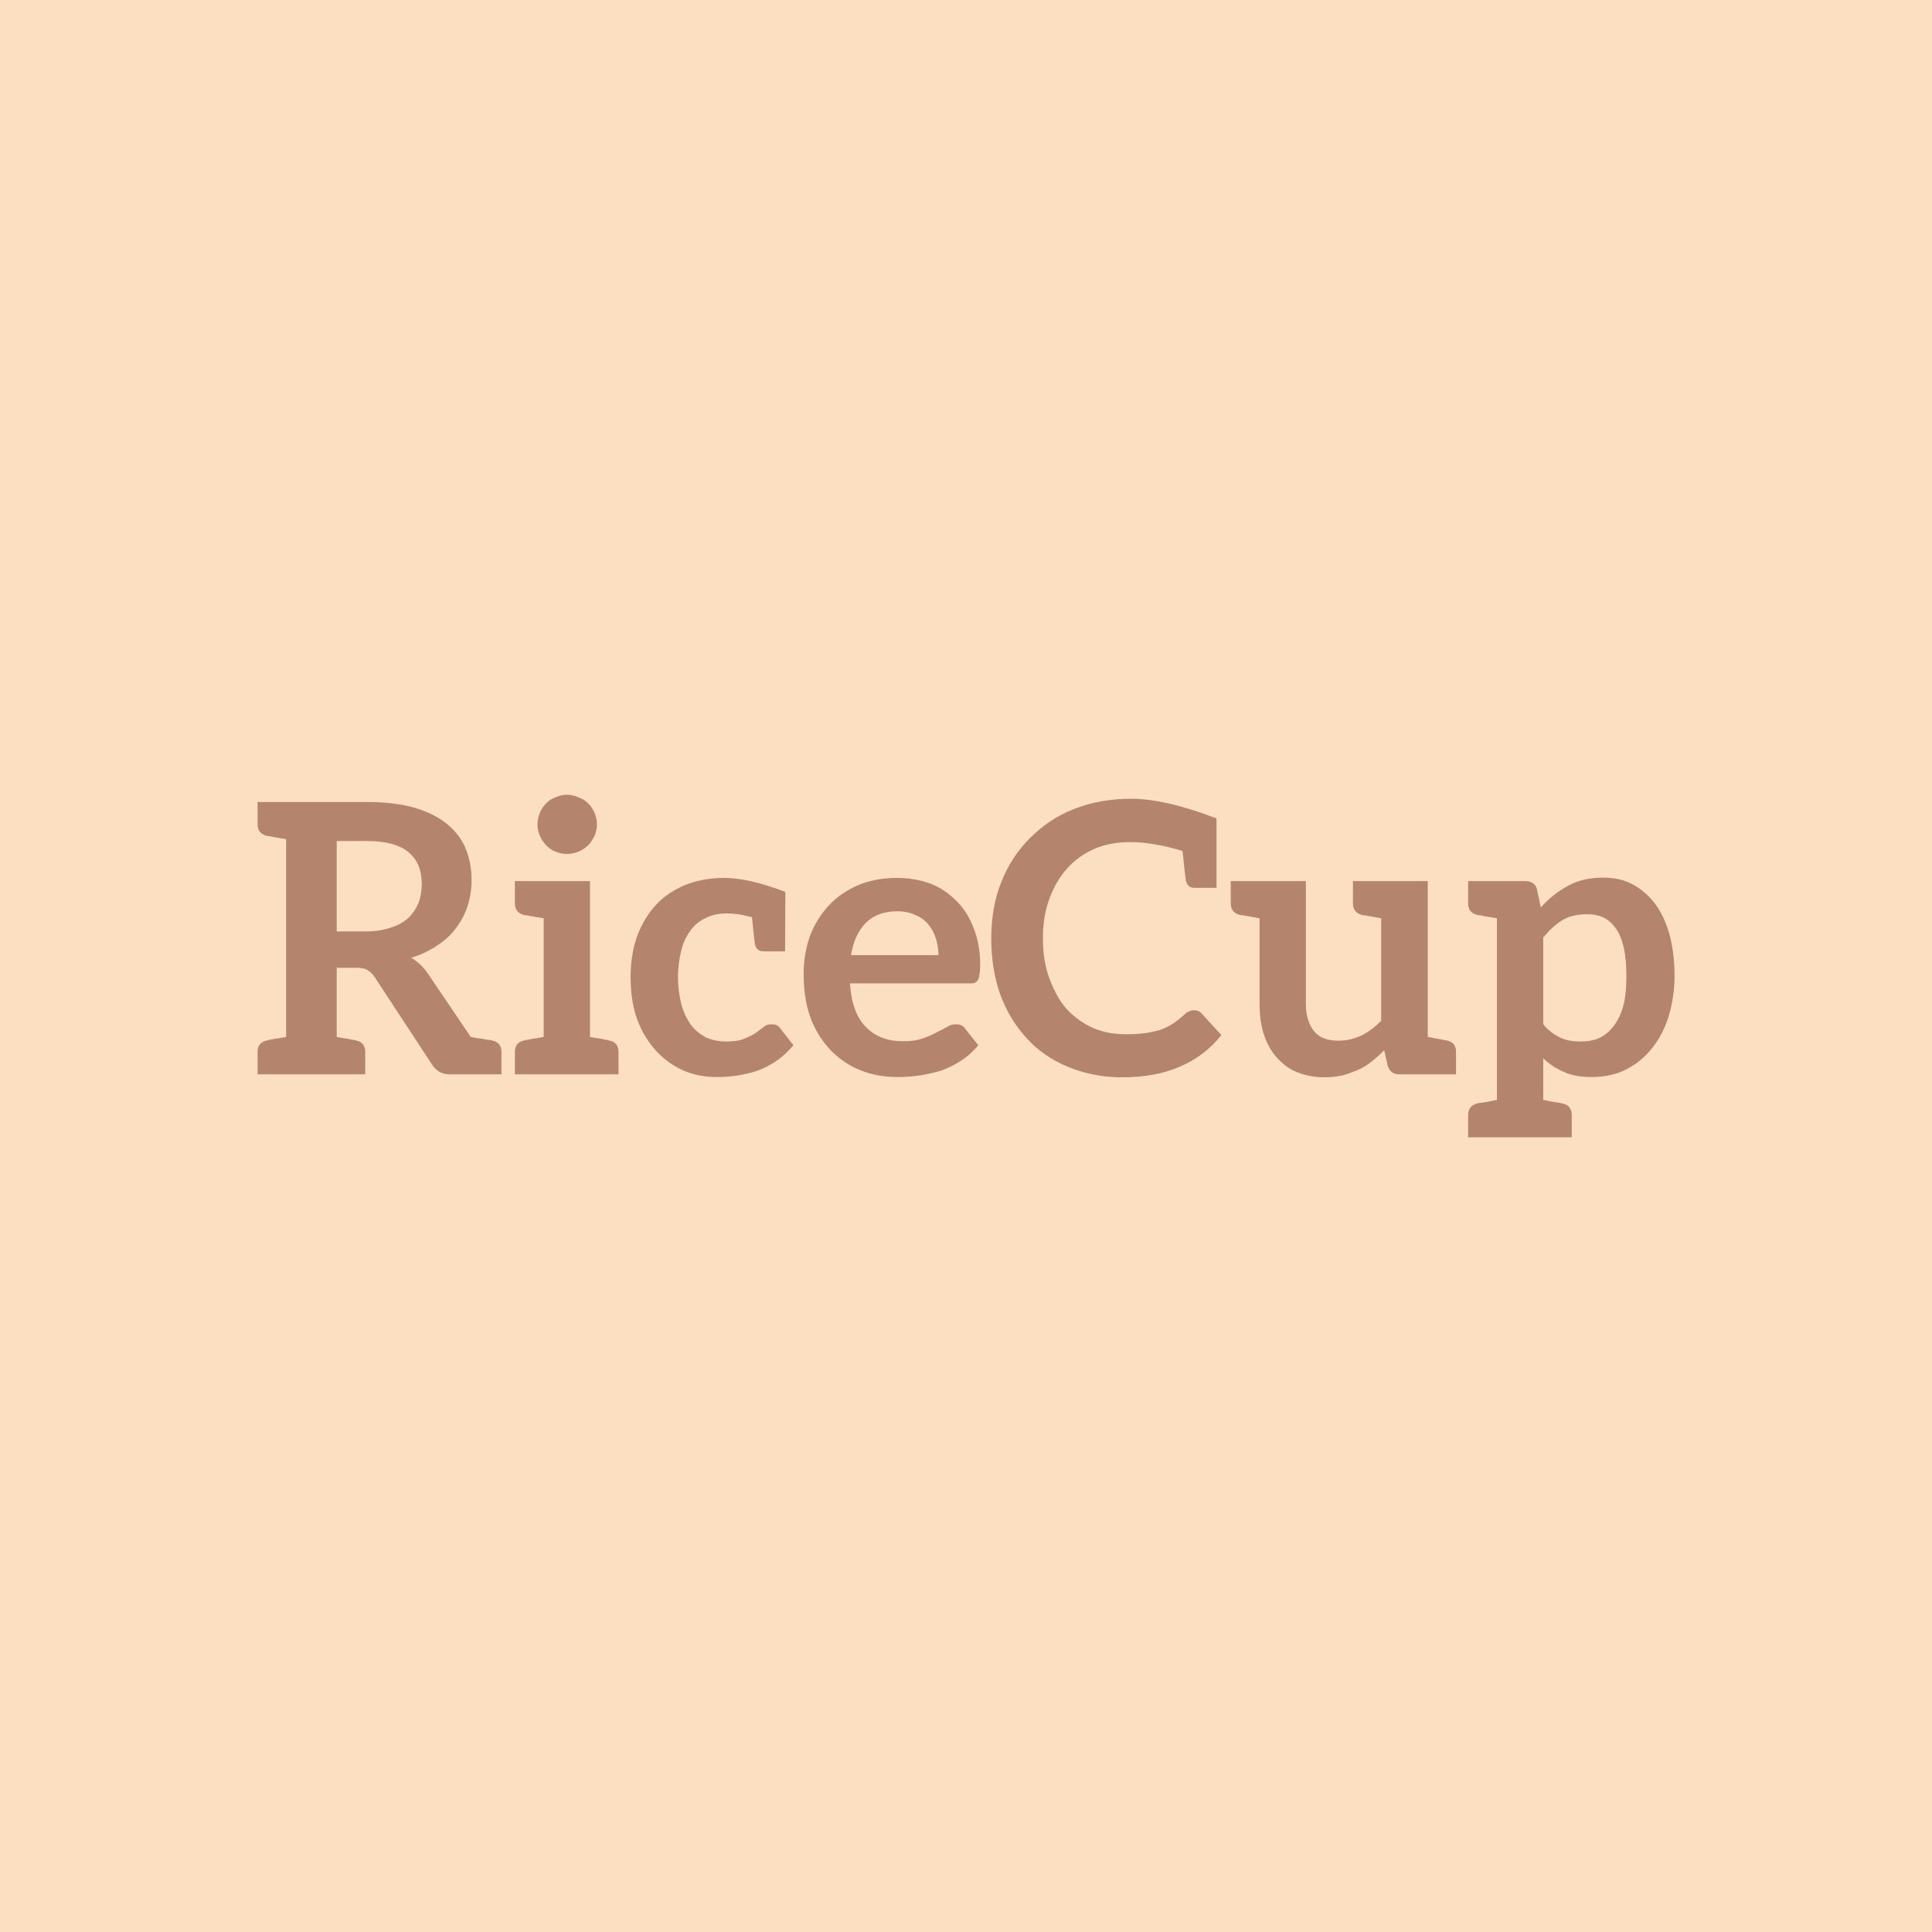 <svg data-v-fde0c5aa="" xmlns="http://www.w3.org/2000/svg" viewBox="0 0 300 300" class="font"><!----><defs data-v-fde0c5aa=""><!----></defs><rect data-v-fde0c5aa="" fill="#FCDEC0" x="0" y="0" width="300px" height="300px" class="logo-background-square"></rect><defs data-v-fde0c5aa=""><!----></defs><g data-v-fde0c5aa="" id="186a3bdb-5b17-4481-a582-0592b5569006" fill="#B4846C" transform="matrix(4.179,0,0,4.179,38.83,109.071)"><path d="M8.99 12.56C8.97 12.56 8.93 12.54 8.88 12.54C8.82 12.54 8.75 12.52 8.64 12.50C8.53 12.49 8.37 12.46 8.20 12.43L6.61 10.08C6.44 9.83 6.23 9.63 5.99 9.49C6.34 9.38 6.66 9.23 6.94 9.04C7.22 8.86 7.46 8.65 7.64 8.40C7.83 8.15 7.98 7.88 8.08 7.57C8.18 7.27 8.23 6.94 8.23 6.61C8.23 6.17 8.16 5.80 8.01 5.43C7.87 5.08 7.62 4.76 7.31 4.51C7 4.26 6.59 4.05 6.10 3.91C5.61 3.77 5.01 3.70 4.33 3.70L1.34 3.70L0.28 3.70L0.28 4.52C0.28 4.76 0.39 4.90 0.63 4.96C0.64 4.96 0.67 4.97 0.71 4.97C0.76 4.97 0.83 5.00 0.92 5.01C1.02 5.03 1.18 5.05 1.34 5.08L1.34 12.43C1.18 12.46 1.02 12.49 0.92 12.50C0.83 12.52 0.76 12.53 0.71 12.54C0.67 12.54 0.64 12.56 0.63 12.56C0.39 12.61 0.28 12.75 0.28 12.99L0.28 13.82L1.34 13.82L3.22 13.82L4.28 13.82L4.28 12.99C4.28 12.75 4.17 12.61 3.93 12.56C3.92 12.56 3.89 12.54 3.85 12.54C3.81 12.54 3.74 12.52 3.64 12.50C3.54 12.49 3.39 12.46 3.22 12.43L3.22 9.86L3.93 9.86C4.12 9.86 4.26 9.88 4.35 9.94C4.45 10.00 4.54 10.07 4.62 10.19L6.75 13.44C6.83 13.57 6.92 13.65 7.03 13.72C7.14 13.79 7.28 13.82 7.45 13.82L8.27 13.82L9.14 13.82L9.34 13.82L9.34 12.99C9.34 12.75 9.23 12.61 8.99 12.56ZM5.22 8.37C4.96 8.46 4.65 8.51 4.30 8.51L3.22 8.51L3.22 5.15L4.33 5.15C5.03 5.15 5.54 5.28 5.88 5.56C6.22 5.84 6.38 6.23 6.38 6.75C6.38 7.00 6.34 7.24 6.26 7.45C6.17 7.66 6.05 7.85 5.88 8.01C5.71 8.16 5.49 8.29 5.22 8.37ZM13.34 12.56C13.33 12.56 13.30 12.54 13.26 12.54C13.22 12.54 13.15 12.52 13.05 12.50C12.95 12.49 12.80 12.46 12.63 12.43L12.63 6.64L10.91 6.64L9.84 6.64L9.84 7.46C9.84 7.70 9.95 7.84 10.19 7.90C10.21 7.90 10.23 7.91 10.28 7.91C10.32 7.91 10.39 7.94 10.49 7.95C10.58 7.97 10.74 7.99 10.91 8.02L10.91 12.43C10.74 12.46 10.58 12.49 10.49 12.50C10.39 12.52 10.32 12.53 10.28 12.54C10.23 12.54 10.21 12.56 10.19 12.56C9.95 12.61 9.84 12.75 9.84 12.99L9.84 13.82L10.91 13.82L12.63 13.82L13.69 13.82L13.69 12.99C13.69 12.75 13.58 12.61 13.34 12.56ZM12.89 4.54C12.89 4.38 12.85 4.24 12.80 4.10C12.74 3.96 12.66 3.85 12.56 3.75C12.46 3.65 12.35 3.58 12.21 3.53C12.07 3.47 11.93 3.43 11.77 3.43C11.62 3.43 11.48 3.47 11.34 3.53C11.20 3.58 11.10 3.65 11.00 3.75C10.91 3.85 10.82 3.96 10.77 4.10C10.71 4.24 10.68 4.38 10.68 4.54C10.68 4.69 10.71 4.83 10.77 4.96C10.82 5.08 10.91 5.21 11.00 5.31C11.10 5.40 11.20 5.49 11.34 5.54C11.48 5.60 11.62 5.63 11.77 5.63C11.93 5.63 12.07 5.60 12.21 5.54C12.35 5.49 12.46 5.40 12.56 5.31C12.66 5.21 12.74 5.08 12.80 4.96C12.85 4.83 12.89 4.69 12.89 4.54ZM19.70 12.11C19.63 12.00 19.52 11.96 19.38 11.96C19.26 11.96 19.18 11.98 19.10 12.05C19.01 12.12 18.90 12.19 18.79 12.28C18.68 12.36 18.52 12.43 18.35 12.50C18.19 12.57 17.96 12.60 17.68 12.60C17.40 12.60 17.16 12.54 16.94 12.45C16.72 12.33 16.53 12.18 16.38 11.98C16.23 11.77 16.11 11.52 16.03 11.23C15.95 10.93 15.90 10.58 15.90 10.21C15.90 9.84 15.95 9.52 16.02 9.23C16.09 8.93 16.21 8.68 16.37 8.47C16.52 8.26 16.70 8.12 16.93 8.01C17.15 7.90 17.42 7.84 17.72 7.84C17.96 7.84 18.28 7.88 18.65 7.98C18.70 8.54 18.75 8.88 18.76 8.99C18.80 9.16 18.90 9.25 19.08 9.25L19.66 9.25L19.82 9.25L19.88 9.25L19.89 7.04C18.97 6.69 18.21 6.52 17.63 6.52C17.07 6.52 16.56 6.62 16.13 6.80C15.69 6.99 15.33 7.24 15.04 7.57C14.74 7.91 14.52 8.30 14.36 8.75C14.21 9.20 14.14 9.67 14.14 10.21C14.14 10.79 14.22 11.33 14.39 11.79C14.56 12.25 14.80 12.63 15.09 12.95C15.39 13.27 15.72 13.51 16.11 13.68C16.51 13.85 16.91 13.92 17.36 13.92C17.61 13.92 17.88 13.90 18.13 13.86C18.38 13.82 18.63 13.76 18.87 13.68C19.11 13.58 19.35 13.47 19.57 13.31C19.80 13.16 19.99 12.96 20.19 12.74ZM24.02 6.52C23.49 6.52 22.99 6.62 22.57 6.80C22.15 6.99 21.78 7.24 21.49 7.56C21.20 7.88 20.96 8.26 20.80 8.69C20.65 9.13 20.57 9.58 20.57 10.07C20.57 10.70 20.65 11.26 20.83 11.73C21.01 12.21 21.27 12.61 21.59 12.94C21.91 13.26 22.27 13.51 22.71 13.68C23.14 13.85 23.59 13.92 24.09 13.92C24.35 13.92 24.61 13.90 24.88 13.86C25.14 13.82 25.41 13.76 25.68 13.68C25.93 13.59 26.18 13.47 26.42 13.31C26.66 13.16 26.87 12.96 27.06 12.74L26.56 12.11C26.52 12.05 26.49 12.03 26.43 12.00C26.38 11.97 26.31 11.96 26.24 11.96C26.12 11.96 26.03 11.98 25.91 12.05C25.80 12.12 25.66 12.18 25.51 12.26C25.35 12.35 25.19 12.42 24.98 12.49C24.78 12.56 24.54 12.59 24.26 12.59C23.69 12.59 23.24 12.42 22.89 12.07C22.54 11.72 22.34 11.19 22.29 10.44L26.73 10.44C26.81 10.44 26.87 10.44 26.92 10.42C26.98 10.39 27.02 10.36 27.05 10.30C27.08 10.26 27.09 10.19 27.10 10.11C27.12 10.02 27.13 9.90 27.13 9.77C27.13 9.25 27.05 8.81 26.89 8.40C26.74 7.99 26.53 7.66 26.25 7.38C25.97 7.10 25.65 6.87 25.27 6.73C24.89 6.59 24.47 6.52 24.02 6.52ZM24.05 7.76C24.30 7.76 24.53 7.81 24.72 7.90C24.92 7.98 25.07 8.09 25.20 8.25C25.33 8.40 25.42 8.57 25.48 8.76C25.54 8.96 25.58 9.17 25.58 9.39L22.33 9.39C22.41 8.88 22.60 8.47 22.88 8.19C23.16 7.91 23.55 7.76 24.05 7.76ZM35.10 6.89L35.91 6.89L35.91 4.31C34.64 3.82 33.57 3.58 32.73 3.58C31.96 3.58 31.25 3.71 30.62 3.96C29.97 4.21 29.44 4.58 28.98 5.04C28.52 5.50 28.17 6.03 27.92 6.66C27.66 7.29 27.54 8.01 27.54 8.76C27.54 9.52 27.65 10.21 27.87 10.84C28.10 11.47 28.43 12.01 28.85 12.47C29.27 12.94 29.79 13.29 30.39 13.54C31.00 13.79 31.65 13.93 32.41 13.93C33.25 13.93 33.98 13.79 34.58 13.52C35.18 13.26 35.69 12.87 36.09 12.36L35.35 11.55C35.28 11.47 35.18 11.44 35.08 11.44C35.03 11.44 34.97 11.44 34.92 11.47C34.86 11.49 34.80 11.52 34.76 11.56C34.61 11.70 34.45 11.83 34.30 11.93C34.15 12.03 33.98 12.11 33.81 12.17C33.64 12.22 33.45 12.26 33.24 12.29C33.03 12.32 32.79 12.33 32.54 12.33C32.10 12.33 31.71 12.26 31.33 12.10C30.95 11.93 30.63 11.70 30.35 11.40C30.07 11.09 29.88 10.72 29.71 10.28C29.54 9.83 29.46 9.34 29.46 8.76C29.46 8.22 29.54 7.71 29.71 7.27C29.88 6.82 30.10 6.45 30.38 6.15C30.66 5.84 31.00 5.60 31.40 5.43C31.81 5.26 32.24 5.19 32.72 5.19C33.25 5.19 33.88 5.29 34.65 5.52C34.71 6.13 34.75 6.51 34.78 6.64C34.82 6.80 34.92 6.89 35.10 6.89ZM44.46 12.56C44.35 12.54 44.37 12.54 43.76 12.43L43.76 6.64L42.03 6.64L42.03 6.64L40.98 6.64L40.98 7.46C40.98 7.70 41.09 7.84 41.33 7.90C41.44 7.91 41.44 7.92 42.03 8.02L42.03 11.83C41.79 12.07 41.55 12.25 41.29 12.38C41.02 12.50 40.74 12.57 40.45 12.57C40.04 12.57 39.73 12.46 39.54 12.22C39.34 11.98 39.23 11.63 39.23 11.20L39.23 6.64L37.51 6.64L37.51 6.64L36.44 6.64L36.44 7.46C36.44 7.70 36.55 7.84 36.79 7.90C36.90 7.91 36.90 7.91 37.51 8.02L37.51 11.20C37.51 11.61 37.56 11.97 37.66 12.31C37.77 12.64 37.91 12.92 38.12 13.16C38.33 13.40 38.58 13.61 38.88 13.73C39.19 13.86 39.54 13.93 39.93 13.93C40.17 13.93 40.38 13.90 40.59 13.86C40.80 13.80 40.99 13.73 41.17 13.65C41.36 13.57 41.52 13.47 41.68 13.34C41.83 13.22 41.99 13.08 42.14 12.92L42.27 13.50C42.34 13.71 42.48 13.82 42.70 13.82L43.76 13.82L44.81 13.82L44.81 12.99C44.81 12.75 44.70 12.61 44.46 12.56ZM52.74 8.61C52.61 8.16 52.43 7.77 52.19 7.46C51.95 7.15 51.67 6.92 51.35 6.75C51.03 6.58 50.67 6.51 50.27 6.51C49.77 6.51 49.34 6.61 48.96 6.82C48.58 7.03 48.26 7.28 47.96 7.62L47.82 6.96C47.80 6.85 47.75 6.78 47.67 6.72C47.59 6.66 47.49 6.64 47.38 6.64L46.33 6.64L45.26 6.64L45.26 7.46C45.26 7.70 45.37 7.84 45.61 7.90C45.63 7.90 45.65 7.91 45.70 7.91C45.74 7.91 45.81 7.94 45.91 7.95C46.00 7.97 46.16 7.99 46.33 8.02L46.33 14.77C46.16 14.80 46.00 14.84 45.91 14.85C45.81 14.87 45.74 14.88 45.70 14.88C45.65 14.88 45.63 14.90 45.61 14.90C45.37 14.95 45.26 15.11 45.26 15.34L45.26 16.16L46.33 16.16L48.05 16.16L49.11 16.16L49.11 15.34C49.11 15.11 49.00 14.95 48.76 14.90C48.75 14.90 48.72 14.90 48.68 14.88C48.64 14.87 48.57 14.87 48.47 14.85C48.37 14.84 48.23 14.80 48.05 14.77L48.05 13.22C48.27 13.44 48.54 13.61 48.82 13.73C49.10 13.86 49.43 13.92 49.84 13.92C50.32 13.92 50.75 13.83 51.13 13.64C51.51 13.44 51.83 13.19 52.09 12.85C52.36 12.52 52.57 12.12 52.71 11.66C52.85 11.20 52.93 10.70 52.93 10.16C52.93 9.58 52.86 9.07 52.74 8.61ZM51.03 11.26C50.95 11.56 50.82 11.82 50.68 12.01C50.53 12.21 50.36 12.36 50.15 12.46C49.94 12.56 49.70 12.60 49.43 12.60C49.17 12.60 48.92 12.56 48.69 12.46C48.47 12.36 48.24 12.19 48.05 11.96L48.05 8.74C48.27 8.46 48.51 8.25 48.76 8.09C49.01 7.94 49.32 7.87 49.69 7.87C49.91 7.87 50.11 7.91 50.29 7.99C50.47 8.08 50.62 8.22 50.75 8.40C50.88 8.58 50.97 8.81 51.04 9.10C51.11 9.39 51.14 9.76 51.14 10.18C51.14 10.60 51.11 10.95 51.03 11.26Z"></path></g><!----><!----></svg>
